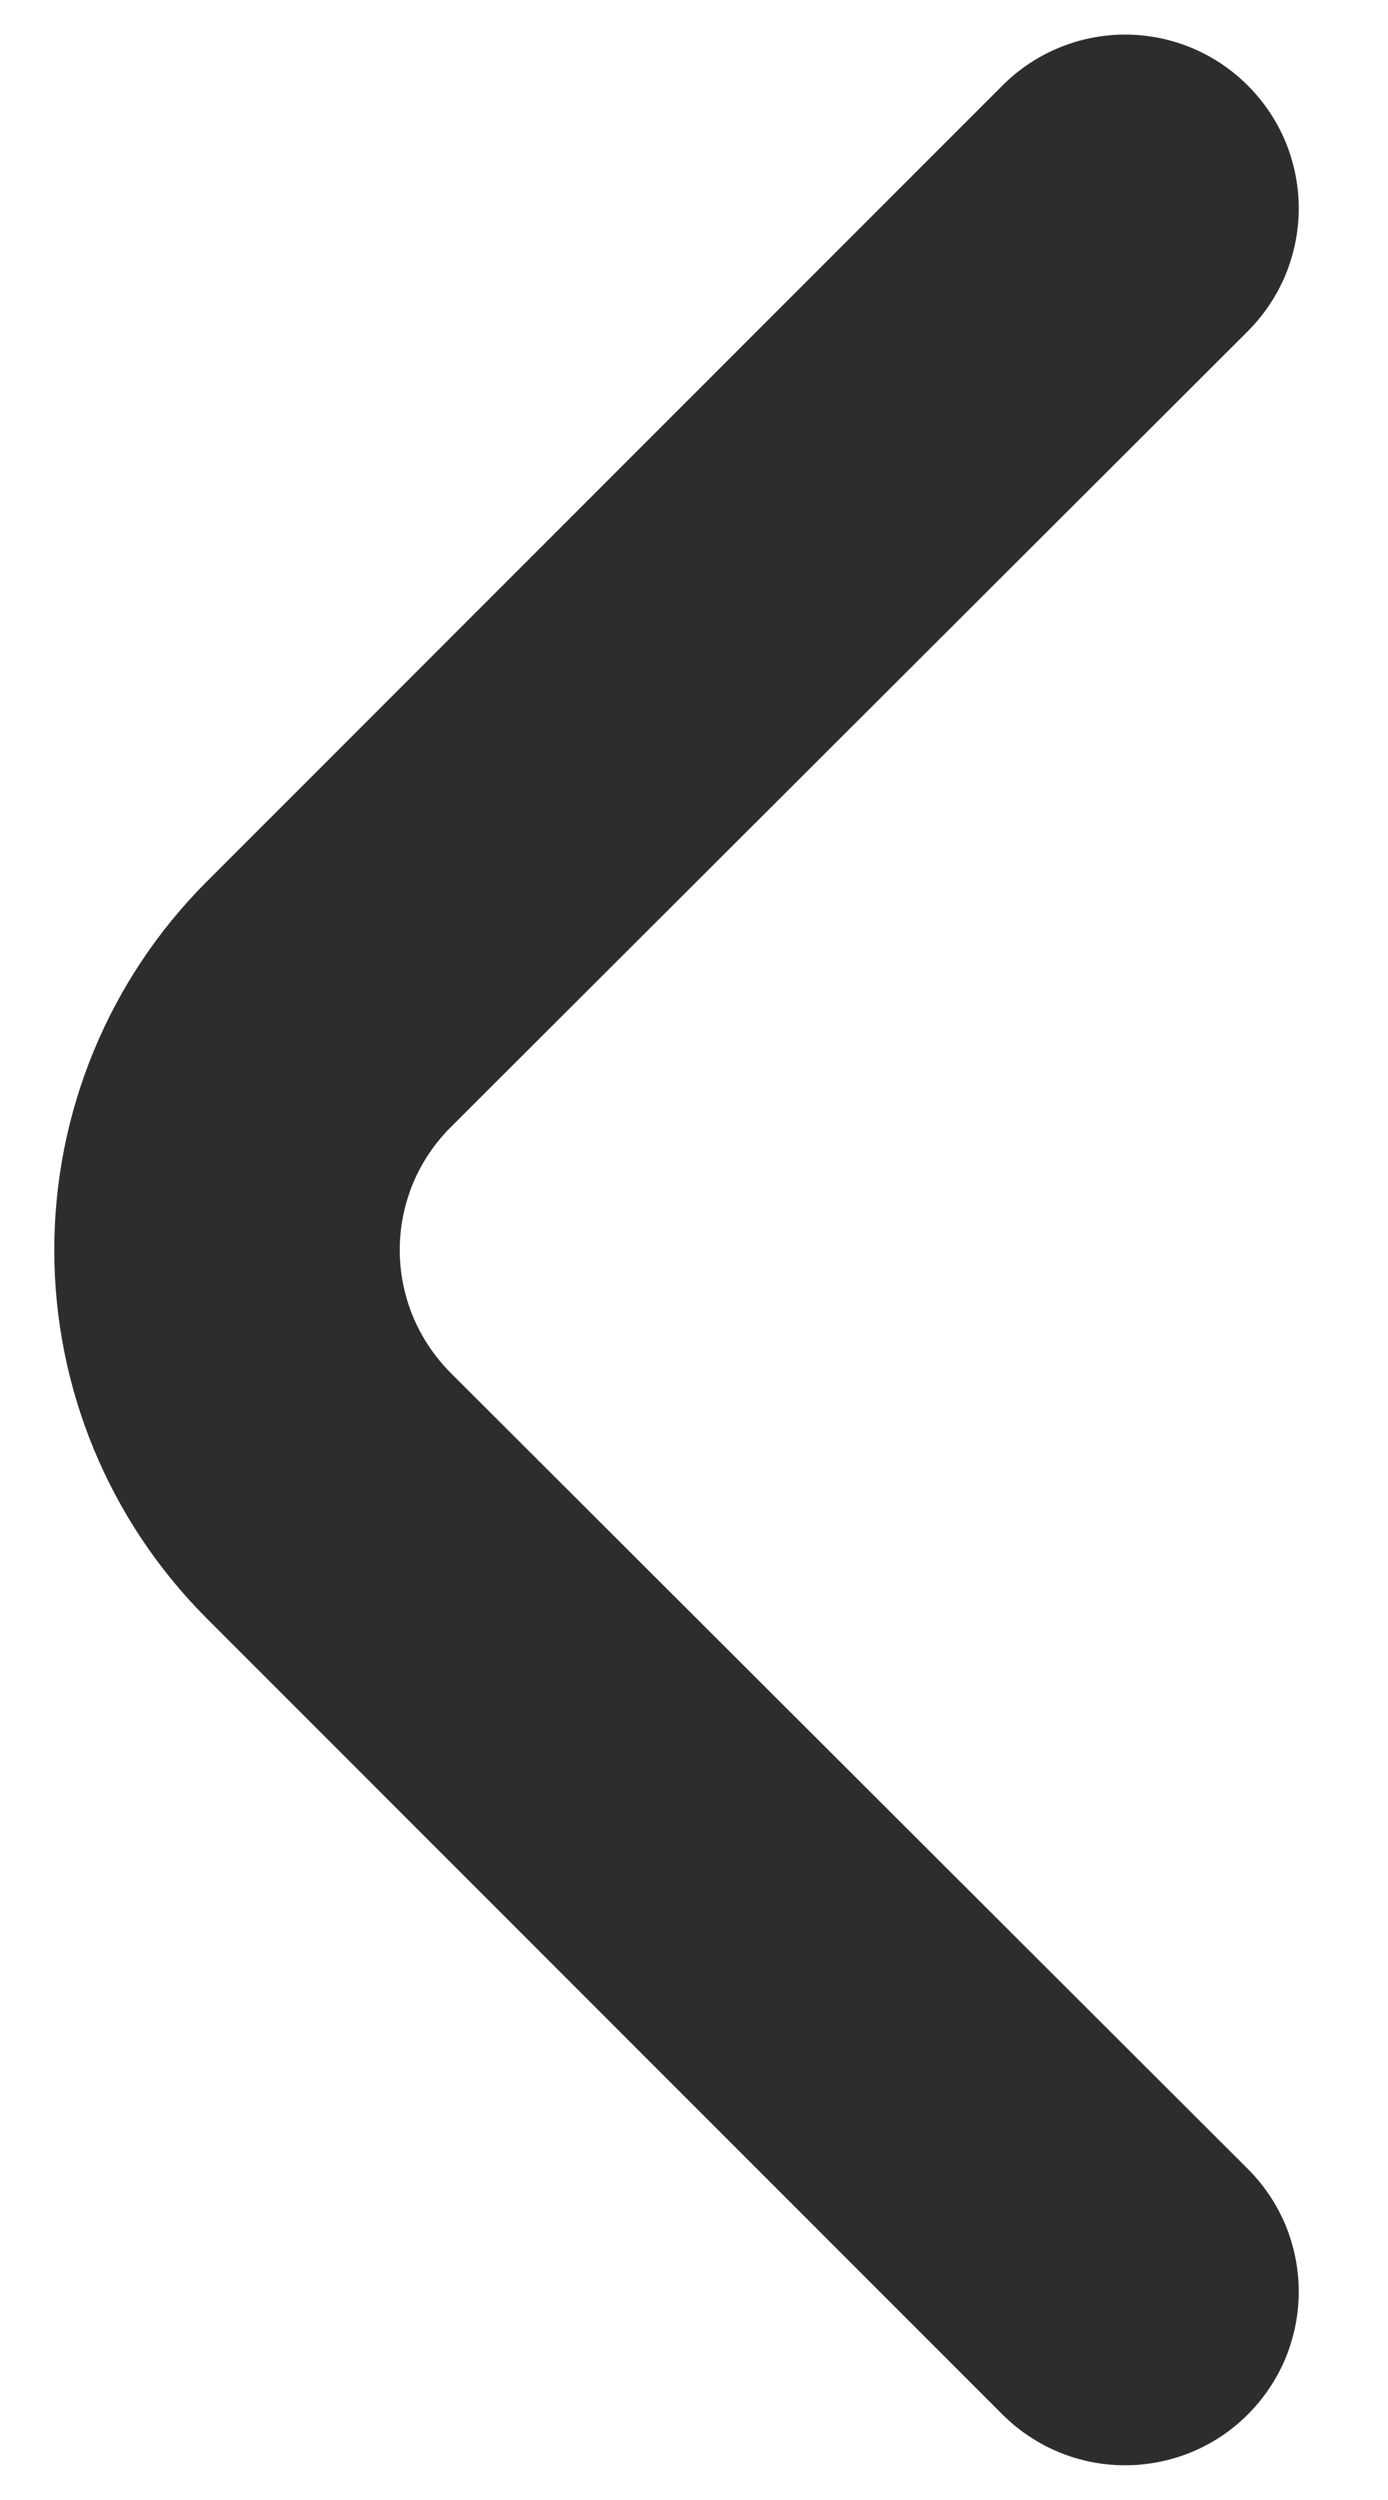<svg width="10" height="18" viewBox="0 0 10 18" fill="none" xmlns="http://www.w3.org/2000/svg">
<path d="M3.25 9.888C3.133 9.771 3.04 9.633 2.976 9.481C2.913 9.328 2.88 9.165 2.88 9C2.88 8.835 2.913 8.672 2.976 8.519C3.04 8.367 3.133 8.229 3.25 8.113L8.987 2.388C9.104 2.271 9.197 2.133 9.261 1.981C9.324 1.828 9.357 1.665 9.357 1.5C9.357 1.335 9.324 1.172 9.261 1.019C9.197 0.867 9.104 0.729 8.987 0.613C8.753 0.38 8.436 0.249 8.106 0.249C7.776 0.249 7.459 0.38 7.225 0.613L1.487 6.35C0.785 7.053 0.391 8.006 0.391 9C0.391 9.994 0.785 10.947 1.487 11.65L7.225 17.387C7.458 17.618 7.772 17.749 8.1 17.75C8.264 17.751 8.427 17.719 8.58 17.657C8.732 17.595 8.871 17.503 8.987 17.387C9.104 17.271 9.197 17.133 9.261 16.981C9.324 16.828 9.357 16.665 9.357 16.5C9.357 16.335 9.324 16.172 9.261 16.019C9.197 15.867 9.104 15.729 8.987 15.613L3.25 9.888Z" fill="#2D2D2D"/>
</svg>
